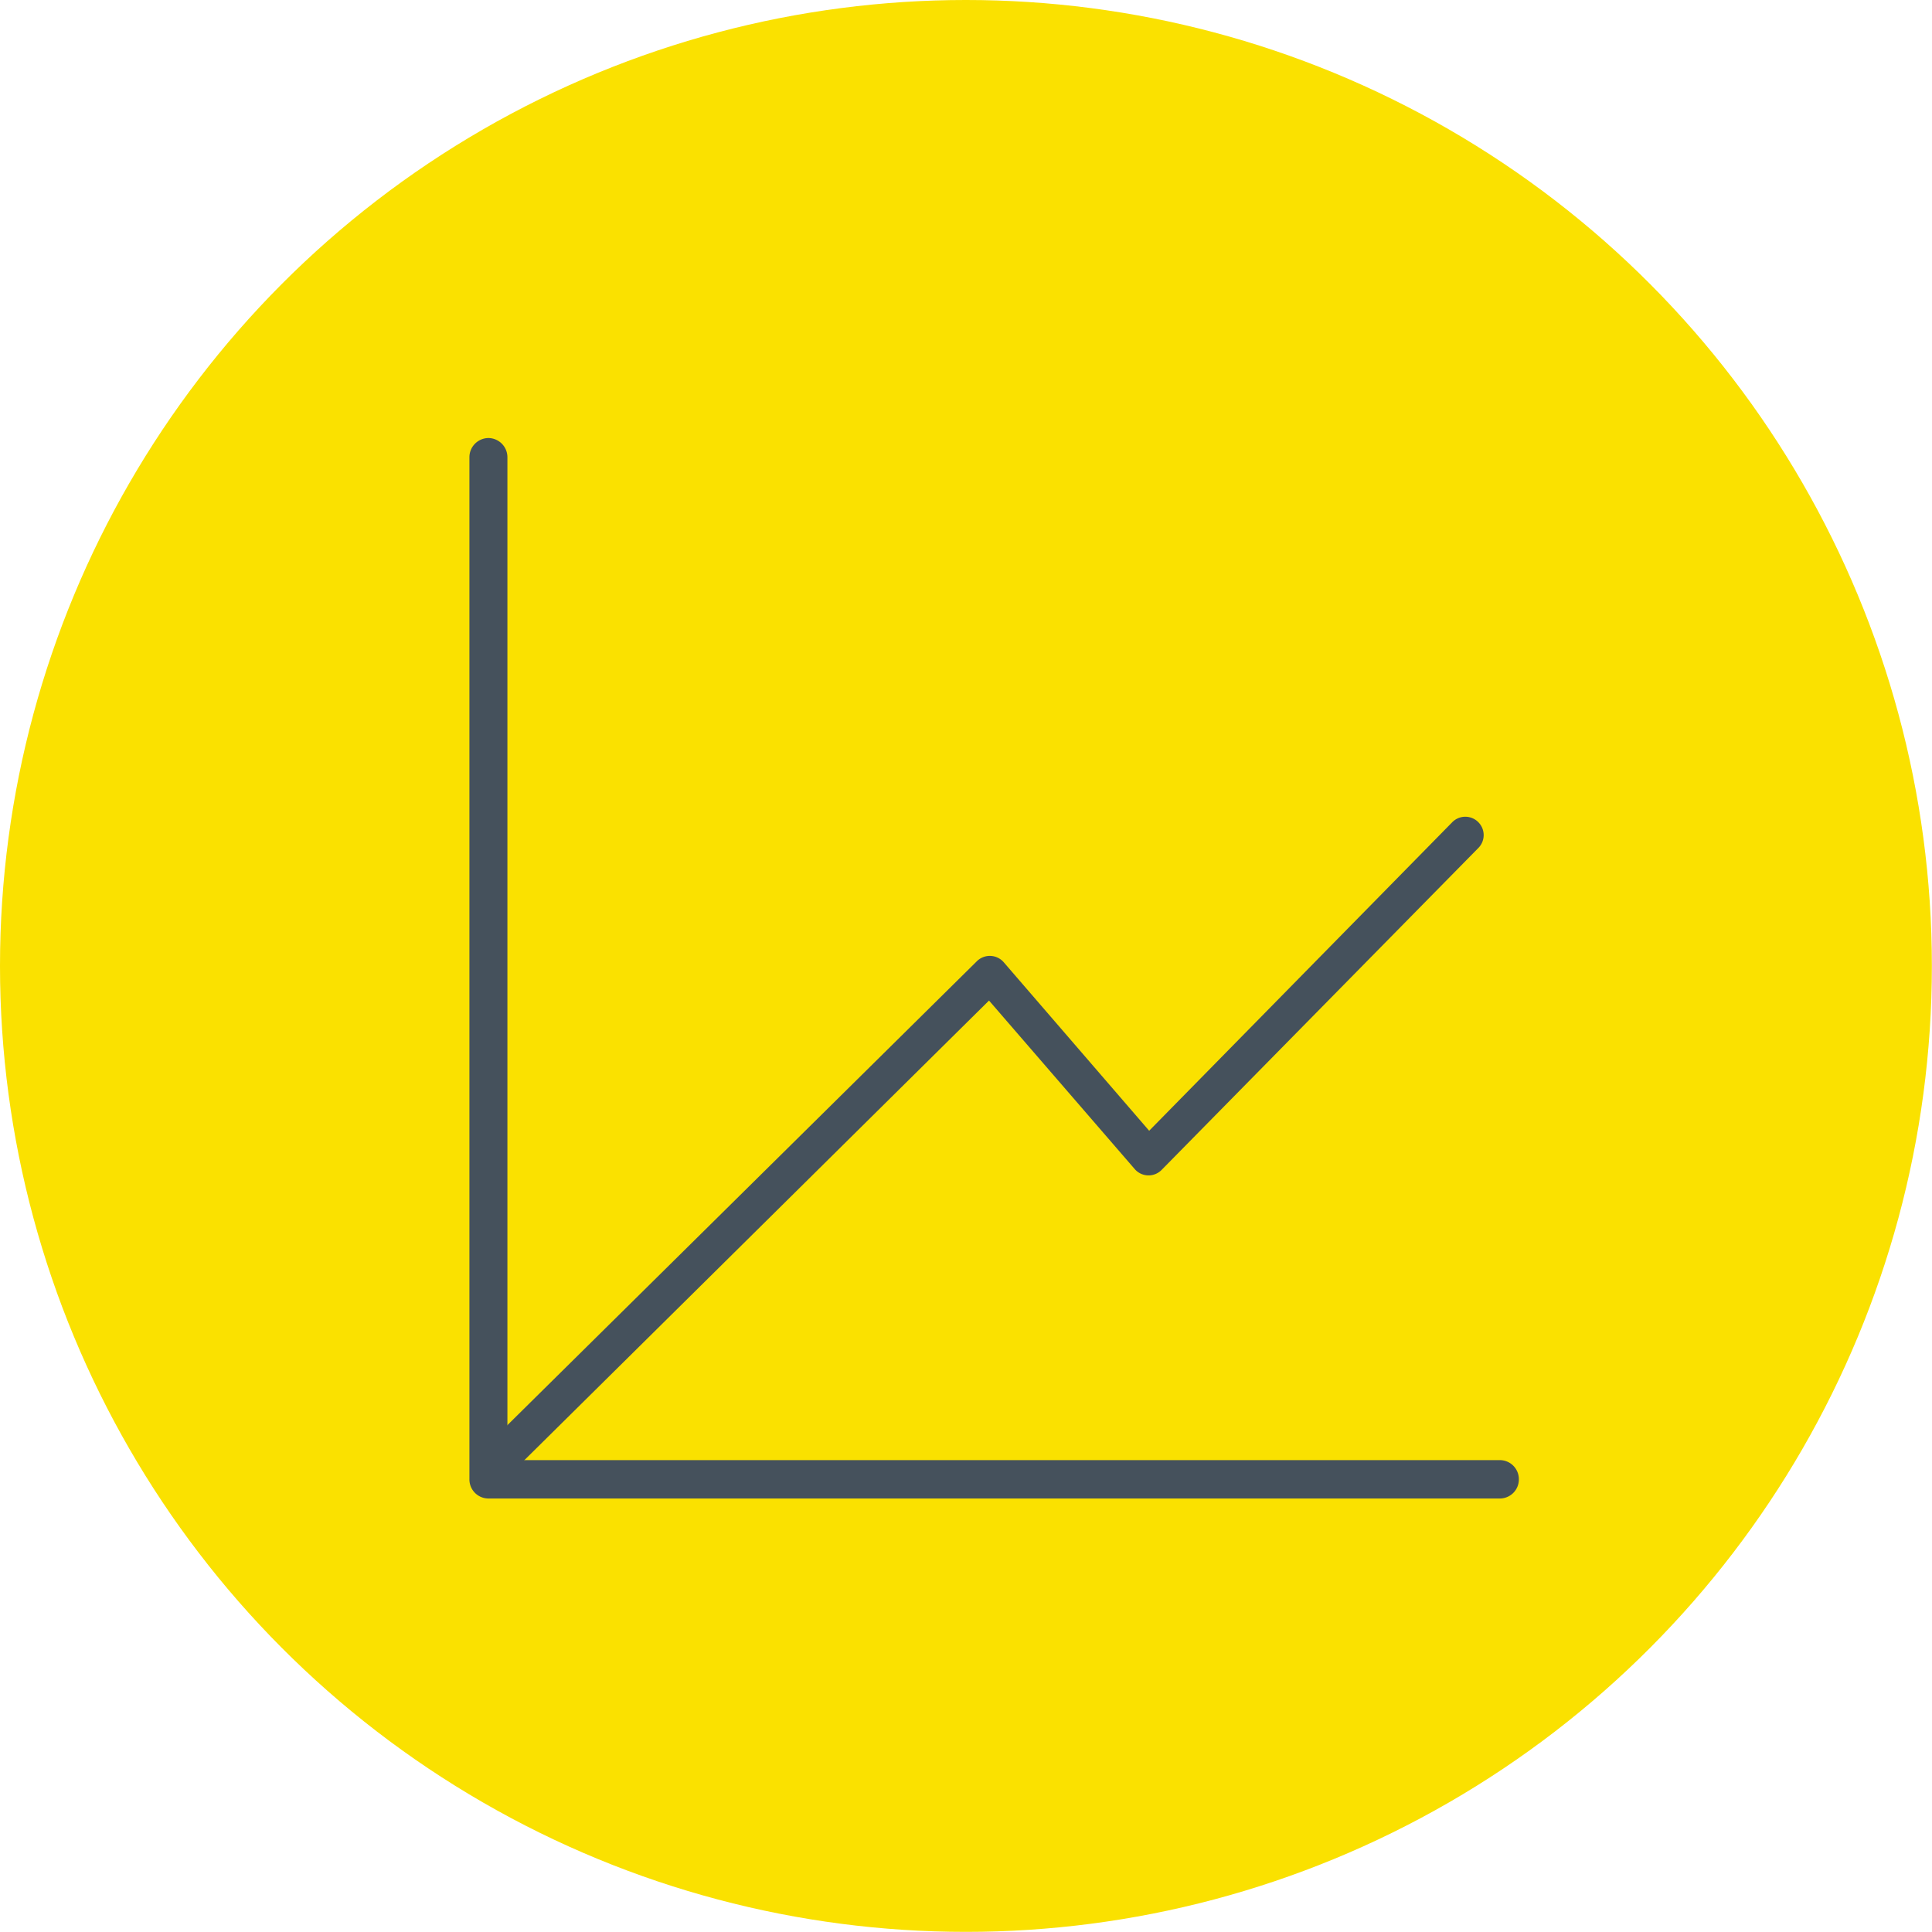 <svg xmlns="http://www.w3.org/2000/svg" viewBox="0 0 148.99 148.99"><defs><style>.cls-1{fill:#fae100;}.cls-2{fill:#45515c;}</style></defs><g id="Layer_2" data-name="Layer 2"><g id="Object"><circle class="cls-1" cx="74.49" cy="74.49" r="74.49"/><path class="cls-2" d="M115.66,115.56h-78a1.47,1.47,0,0,1-1.46-1.48V35.26a1.48,1.48,0,0,1,1.46-1.48h0a1.48,1.48,0,0,1,1.47,1.48V112.6h76.54a1.47,1.47,0,0,1,1.46,1.48h0A1.47,1.47,0,0,1,115.66,115.56Z"/><path class="cls-2" d="M37.34,113.67h0a1.41,1.41,0,0,1,0-2l38-37.55a1.42,1.42,0,0,1,2.06.08l11.22,13L112,63.4a1.41,1.41,0,0,1,2,0h0a1.41,1.41,0,0,1,0,2L89.58,90.22a1.41,1.41,0,0,1-2.07-.06l-11.24-13L39.34,113.69A1.42,1.42,0,0,1,37.34,113.67Z"/></g></g></svg>